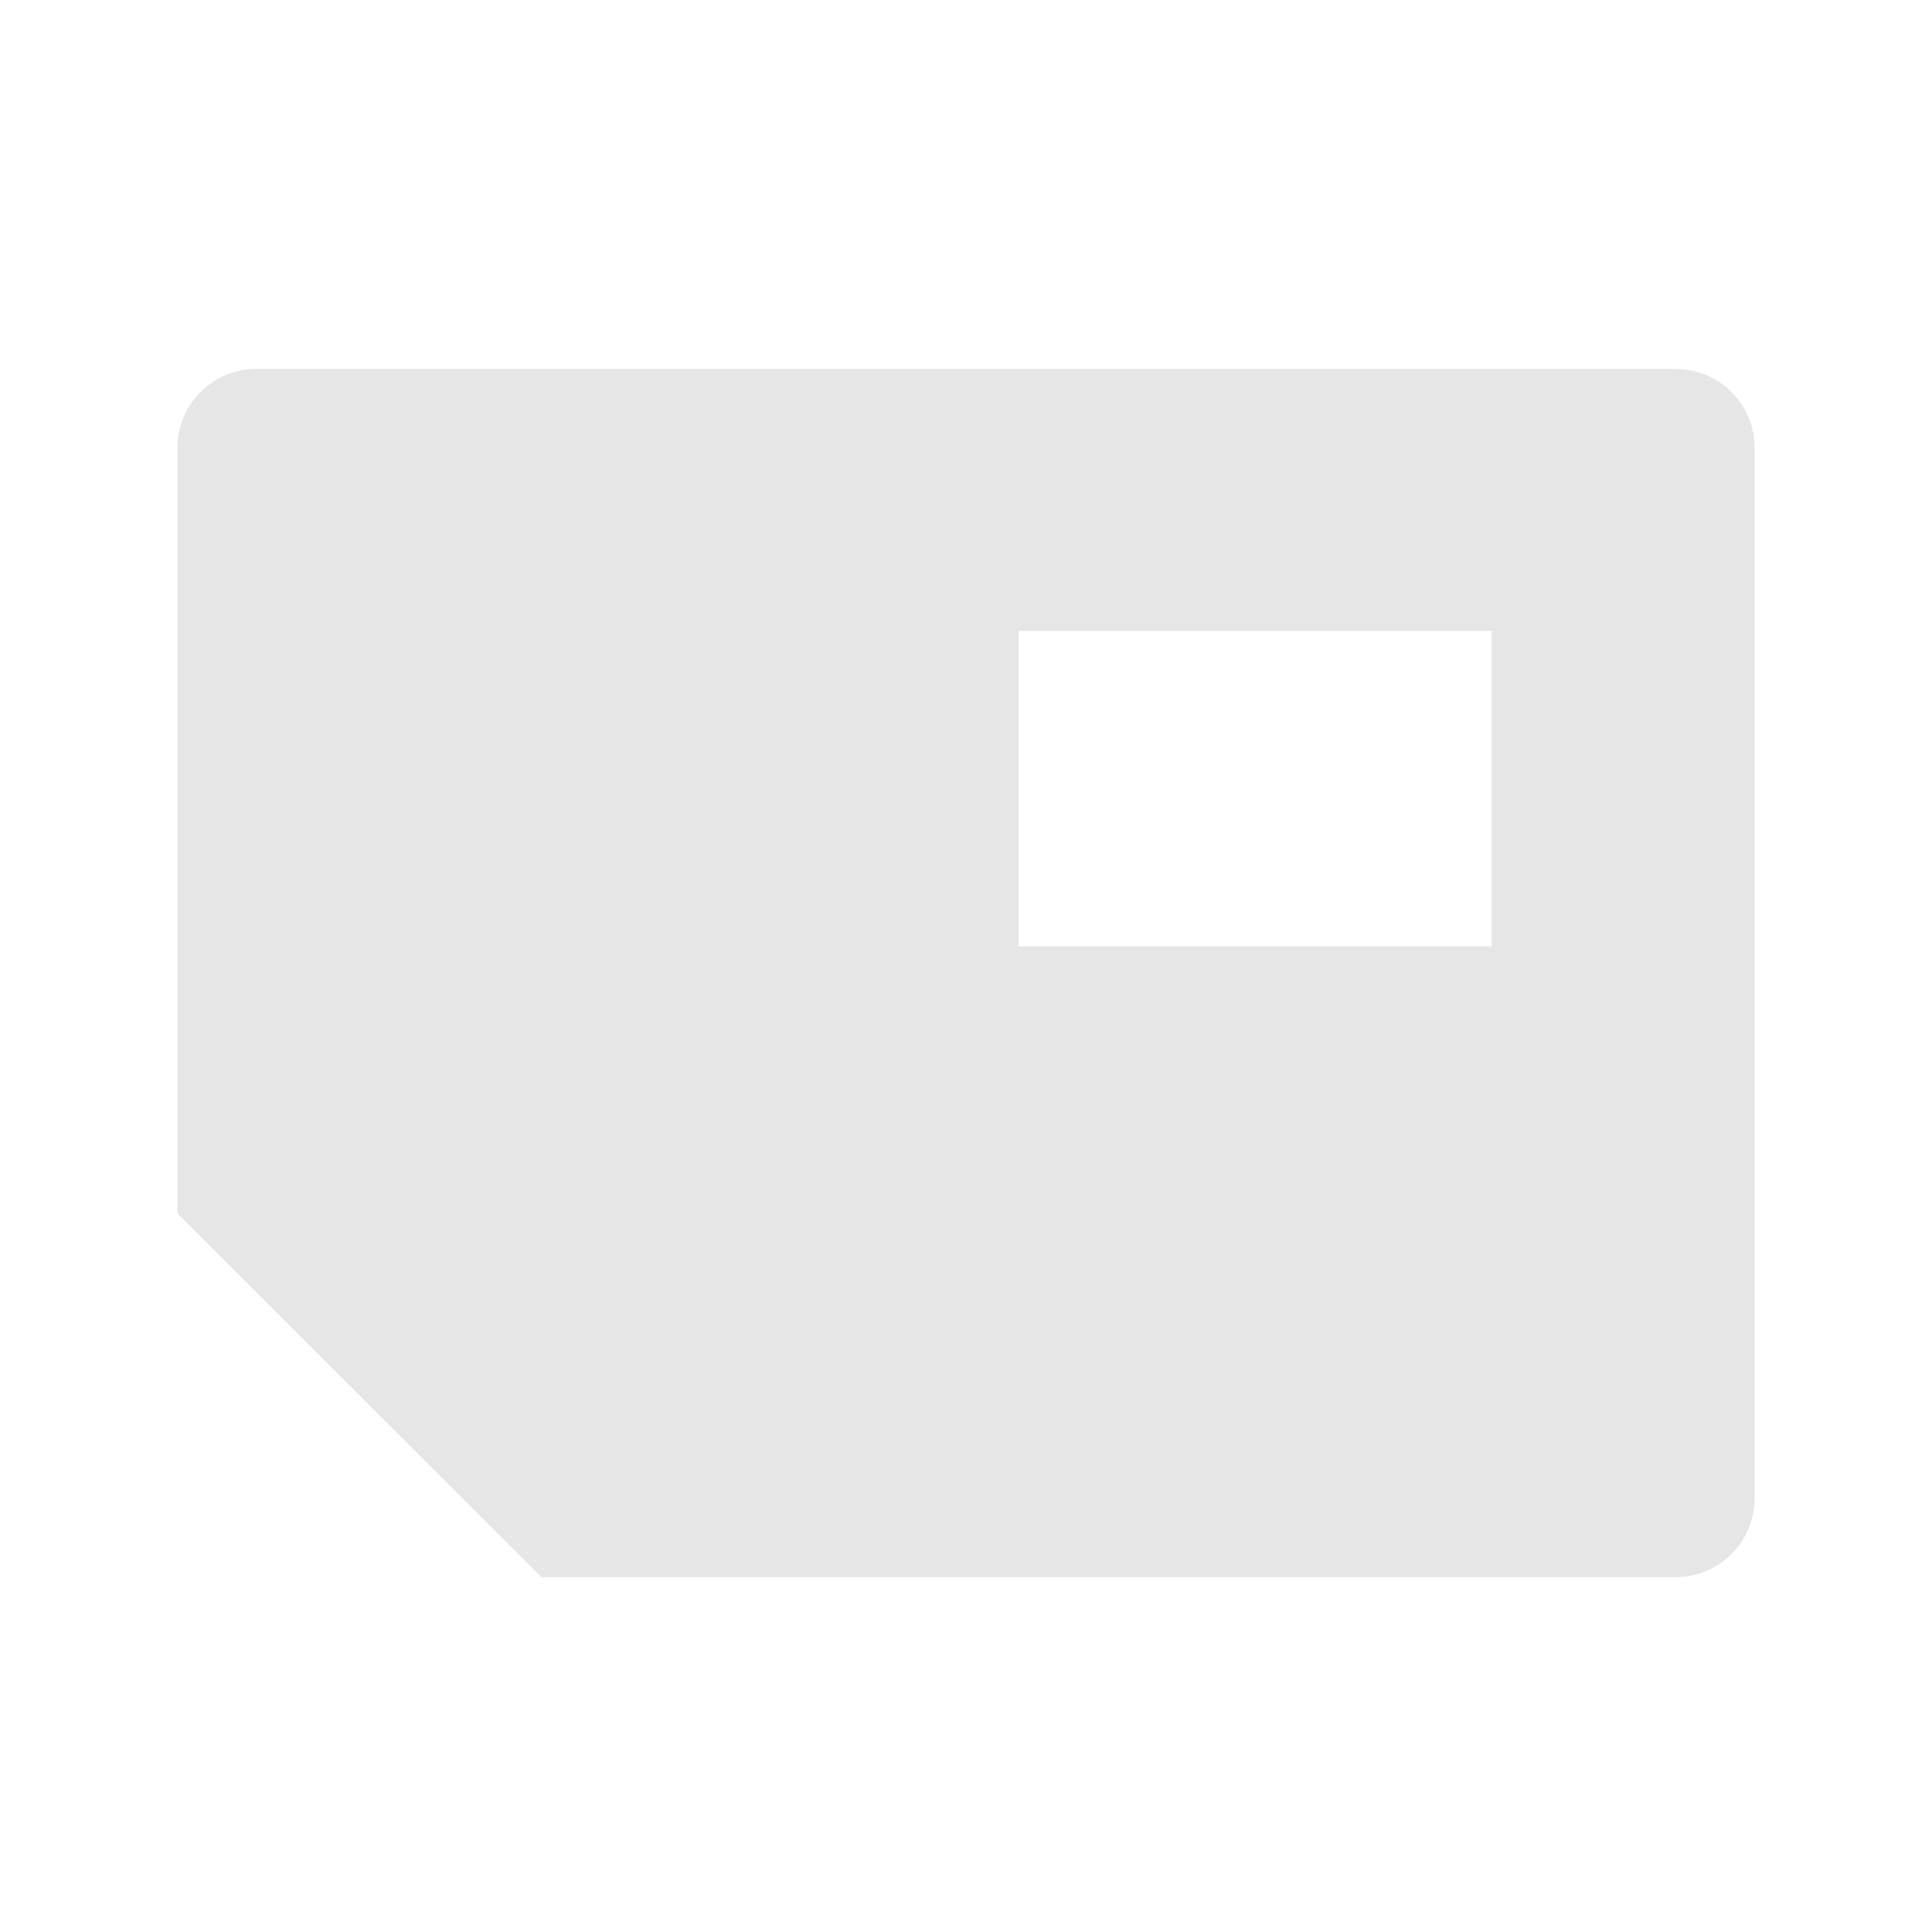 <svg xmlns="http://www.w3.org/2000/svg" viewBox="0 0 1024 1024"><path fill="#E6E6E6" d="M888.163 195.542A41.796 41.796 0 0 1 929.855 234.203L929.959 237.338V794.143A41.796 41.796 0 0 1 891.298 835.813L888.163 835.94H286.971L94.04 643.114V237.338A41.796 41.796 0 0 1 132.702 195.647L135.837 195.542H888.163ZM790.633 334.388H539.856V501.572H790.632V334.388Z"></path></svg>